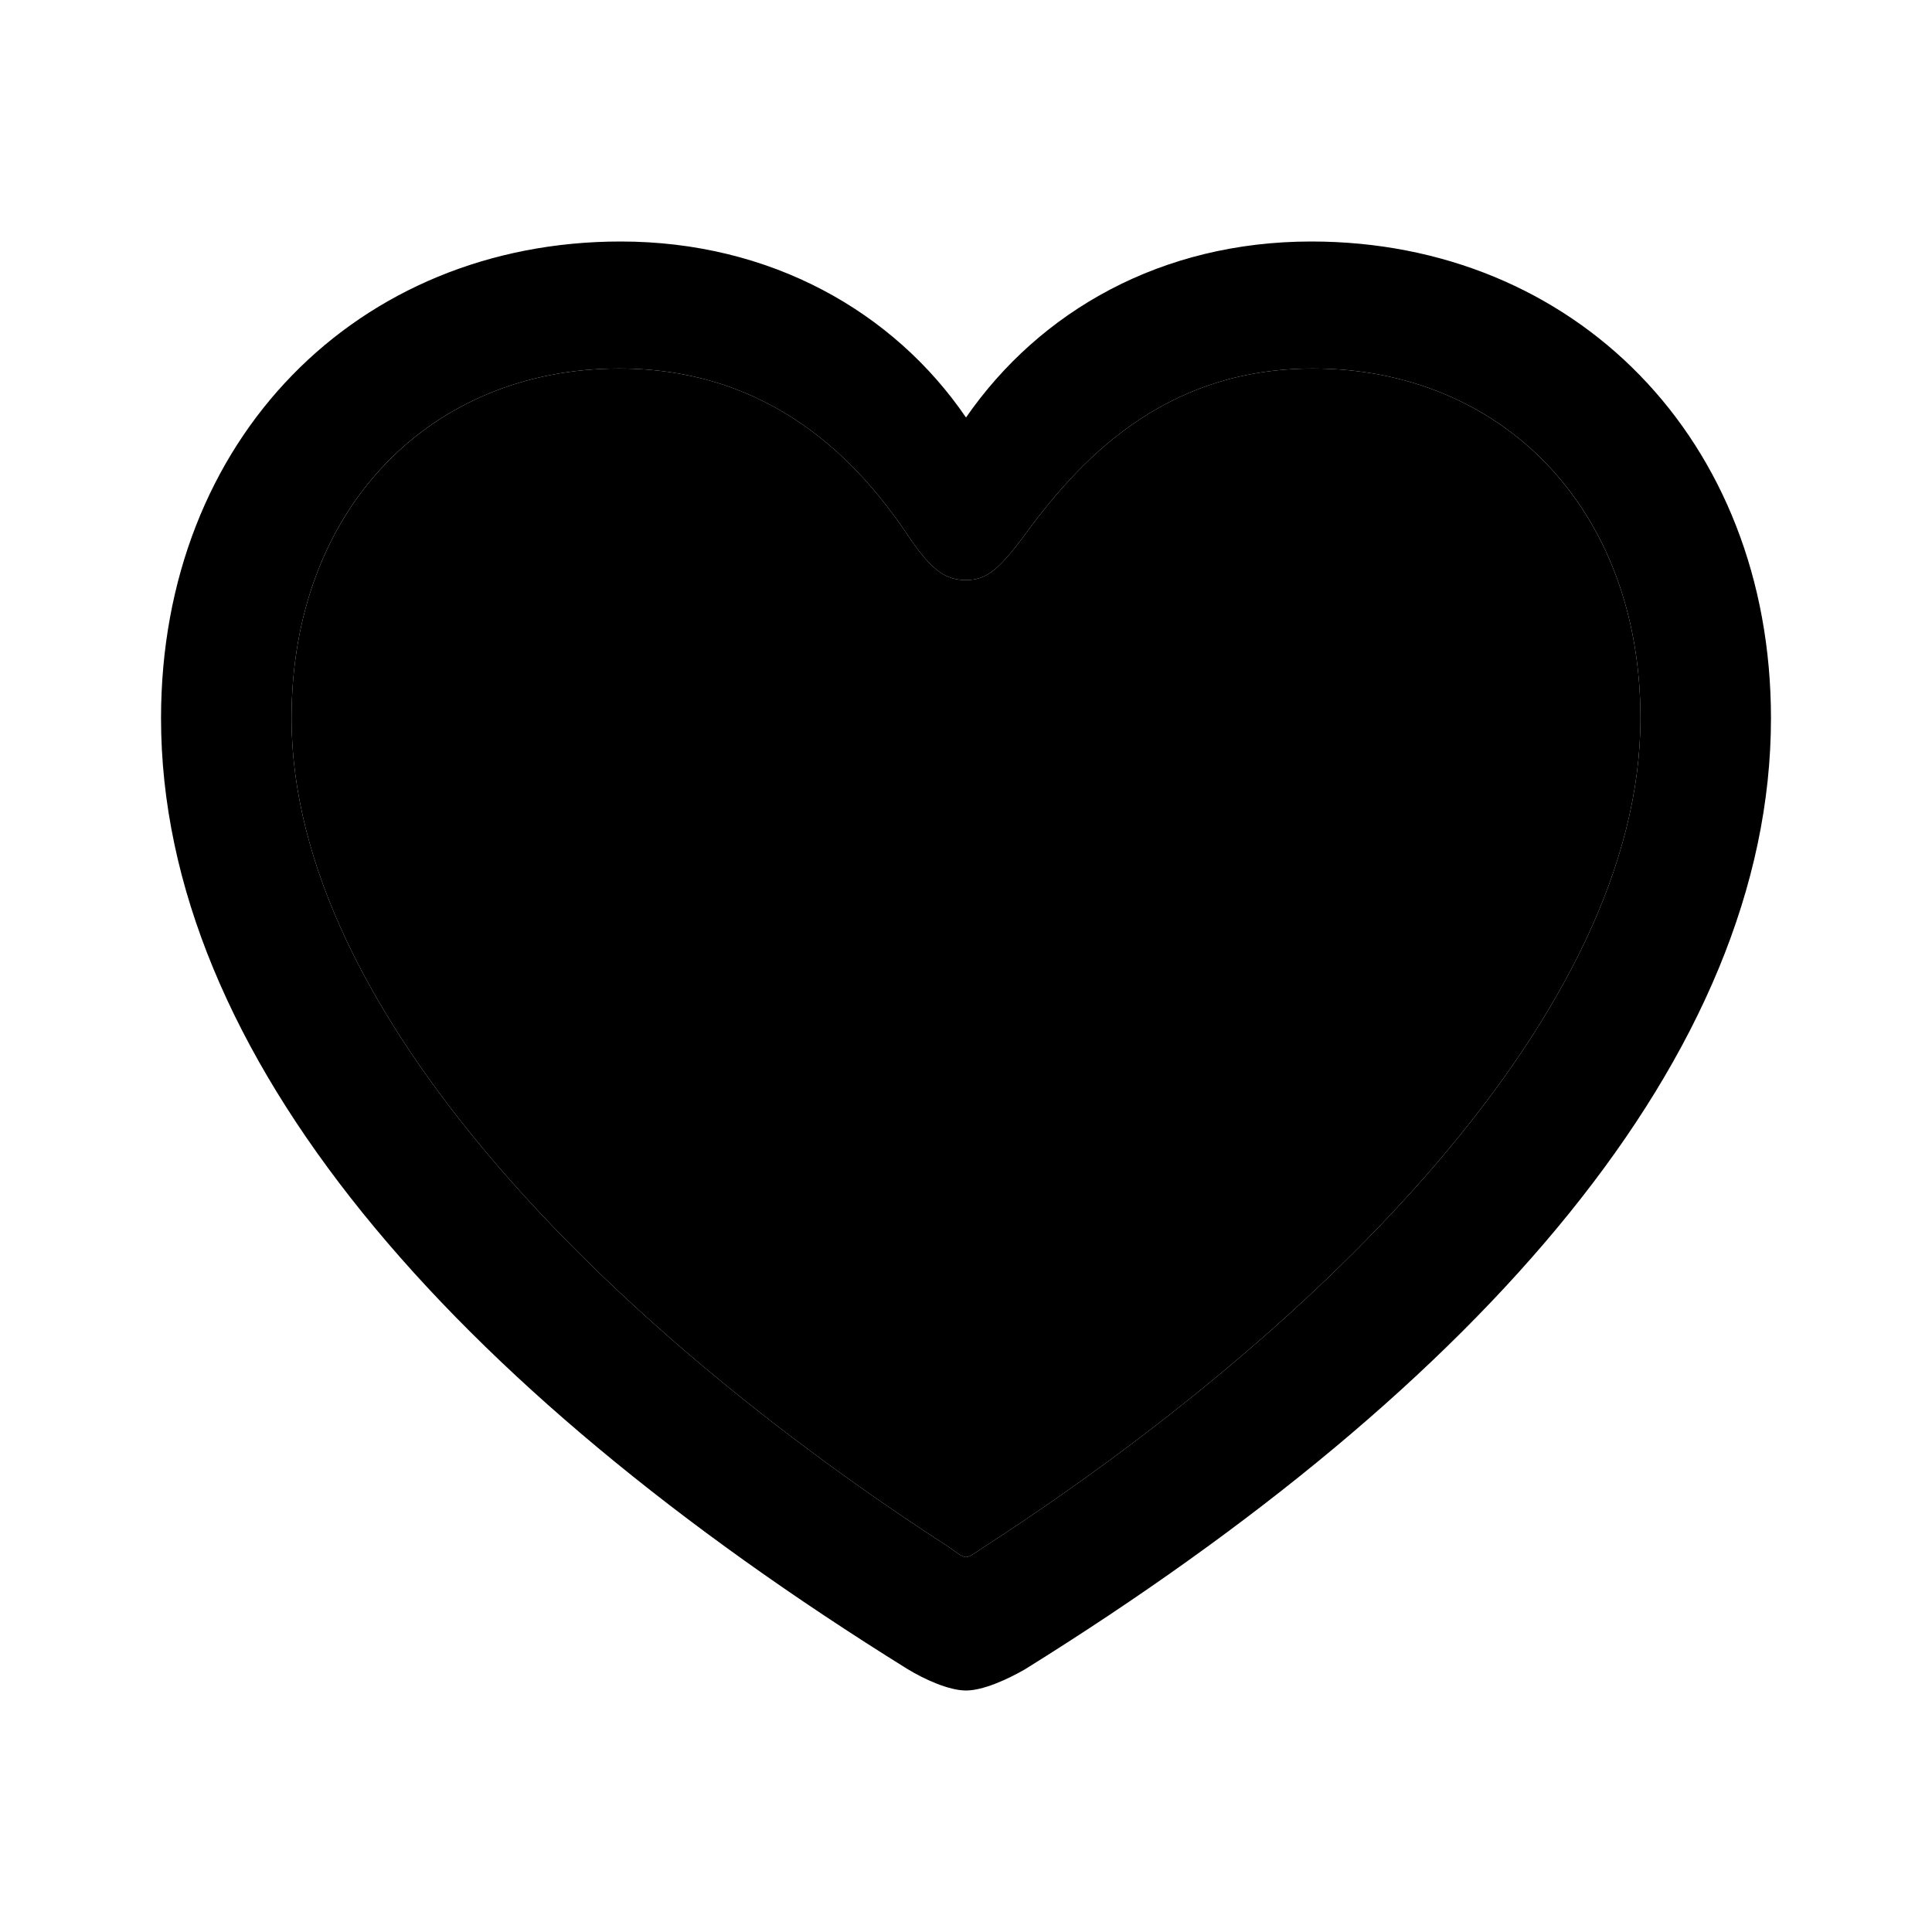 <svg width="20" height="20" viewBox="0 0 20 20" xmlns="http://www.w3.org/2000/svg">
    <path fill-rule="evenodd" clip-rule="evenodd"
          d="M10 17.5C10.176 17.5 10.428 17.386 10.613 17.279C15.337 14.338 18.333 10.915 18.333 7.435C18.333 4.542 16.294 2.5 13.575 2.5C12.023 2.5 10.764 3.219 10 4.322C9.253 3.227 7.977 2.5 6.425 2.5C3.706 2.5 1.667 4.542 1.667 7.435C1.667 10.915 4.663 14.338 9.396 17.279C9.572 17.386 9.824 17.5 10 17.5ZM10 16.119C9.966 16.119 9.908 16.078 9.832 16.021C6.316 13.75 3.018 10.474 3.018 7.435C3.018 5.261 4.461 3.815 6.408 3.815C7.986 3.815 8.892 4.771 9.429 5.588C9.656 5.915 9.799 6.005 10 6.005C10.201 6.005 10.327 5.907 10.571 5.588C11.15 4.788 12.023 3.815 13.592 3.815C15.539 3.815 16.982 5.261 16.982 7.435C16.982 10.474 13.684 13.75 10.176 16.021C10.092 16.078 10.034 16.119 10 16.119Z"/>
    <path fill-rule="evenodd" clip-rule="evenodd"
          d="M10 16.119C9.966 16.119 9.908 16.078 9.832 16.021C6.316 13.75 3.018 10.474 3.018 7.435C3.018 5.262 4.461 3.815 6.408 3.815C7.986 3.815 8.892 4.771 9.429 5.588C9.656 5.915 9.799 6.005 10 6.005C10.201 6.005 10.327 5.907 10.571 5.588C11.15 4.788 12.023 3.815 13.592 3.815C15.539 3.815 16.982 5.262 16.982 7.435C16.982 10.474 13.684 13.75 10.176 16.021C10.092 16.078 10.034 16.119 10 16.119Z"/>
</svg>
